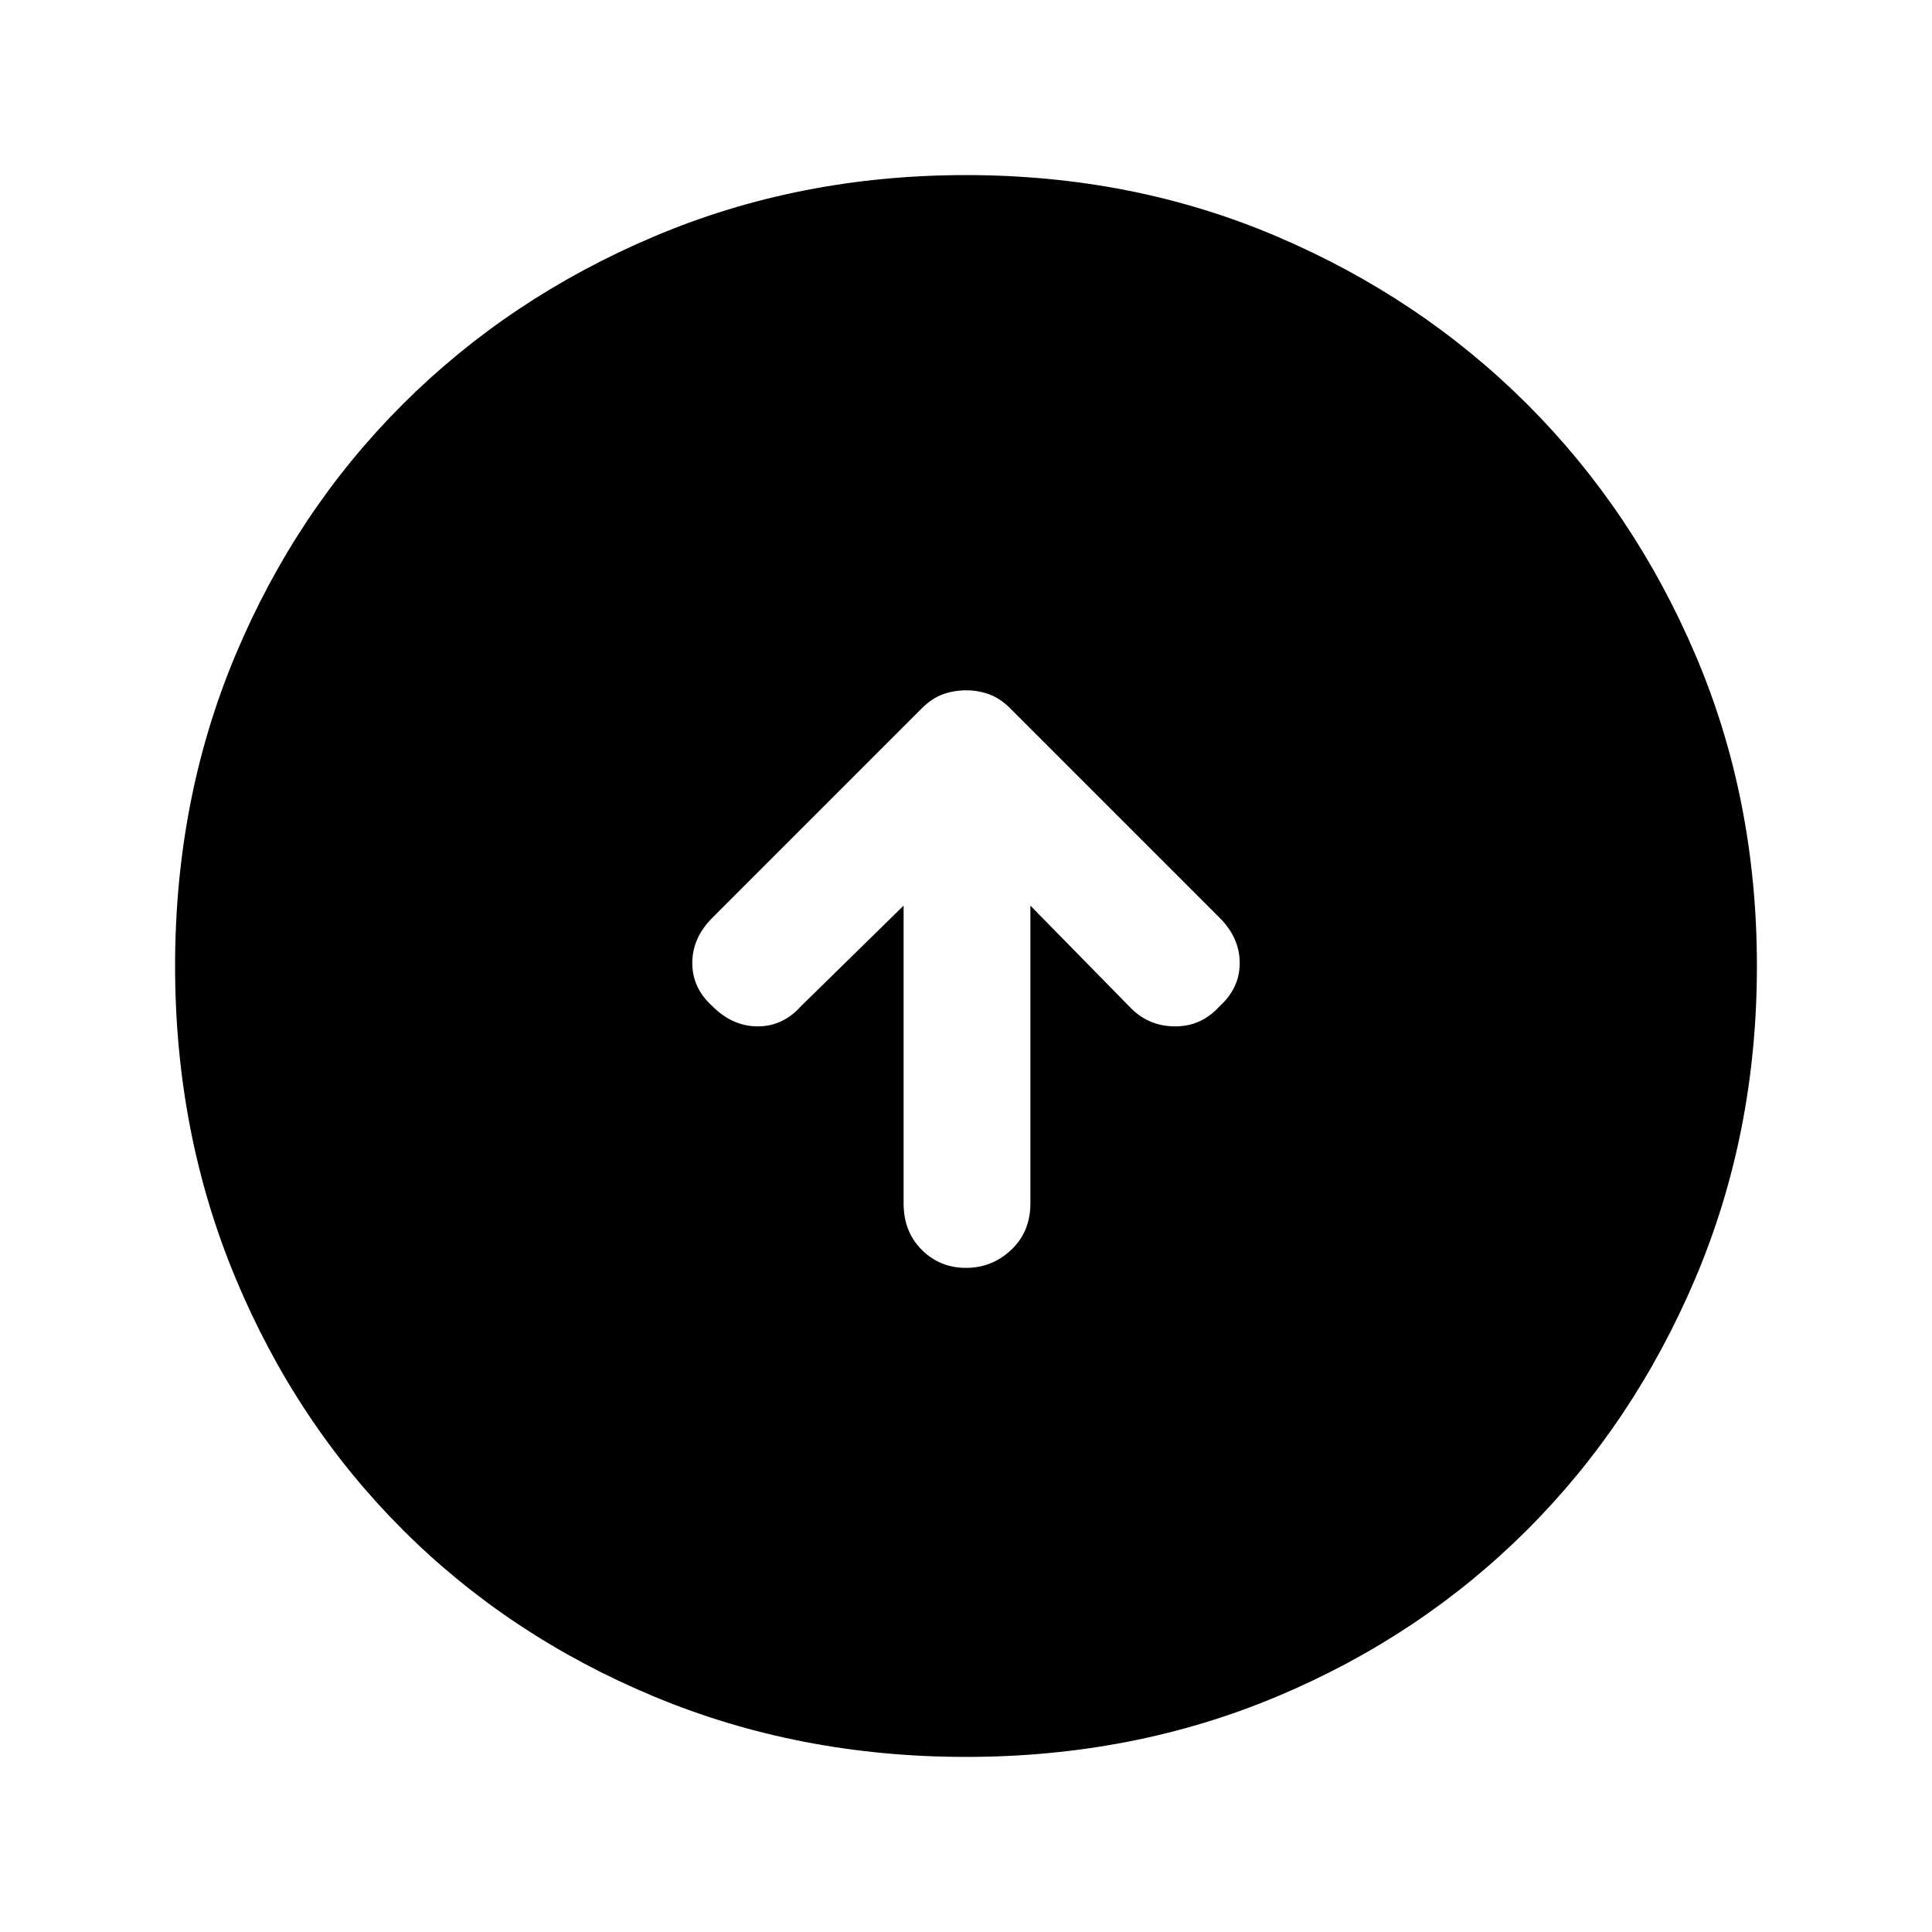 <svg xmlns="http://www.w3.org/2000/svg" height="40" width="40"><path d="M20 26.25Q20.542 26.25 20.938 25.875Q21.333 25.5 21.333 24.917V18.75L23.417 20.875Q23.792 21.25 24.333 21.25Q24.875 21.25 25.25 20.833Q25.667 20.458 25.667 19.938Q25.667 19.417 25.25 19L20.917 14.667Q20.708 14.458 20.479 14.375Q20.25 14.292 20 14.292Q19.75 14.292 19.521 14.375Q19.292 14.458 19.083 14.667L14.75 19Q14.333 19.417 14.333 19.938Q14.333 20.458 14.75 20.833Q15.167 21.25 15.688 21.25Q16.208 21.25 16.583 20.833L18.708 18.75V24.917Q18.708 25.5 19.083 25.875Q19.458 26.25 20 26.25ZM20 36.375Q16.542 36.375 13.542 35.125Q10.542 33.875 8.333 31.667Q6.125 29.458 4.875 26.458Q3.625 23.458 3.625 20Q3.625 16.542 4.875 13.563Q6.125 10.583 8.333 8.375Q10.542 6.167 13.542 4.896Q16.542 3.625 20 3.625Q23.458 3.625 26.438 4.896Q29.417 6.167 31.625 8.375Q33.833 10.583 35.104 13.563Q36.375 16.542 36.375 20Q36.375 23.458 35.104 26.458Q33.833 29.458 31.625 31.667Q29.417 33.875 26.438 35.125Q23.458 36.375 20 36.375Z"/></svg>